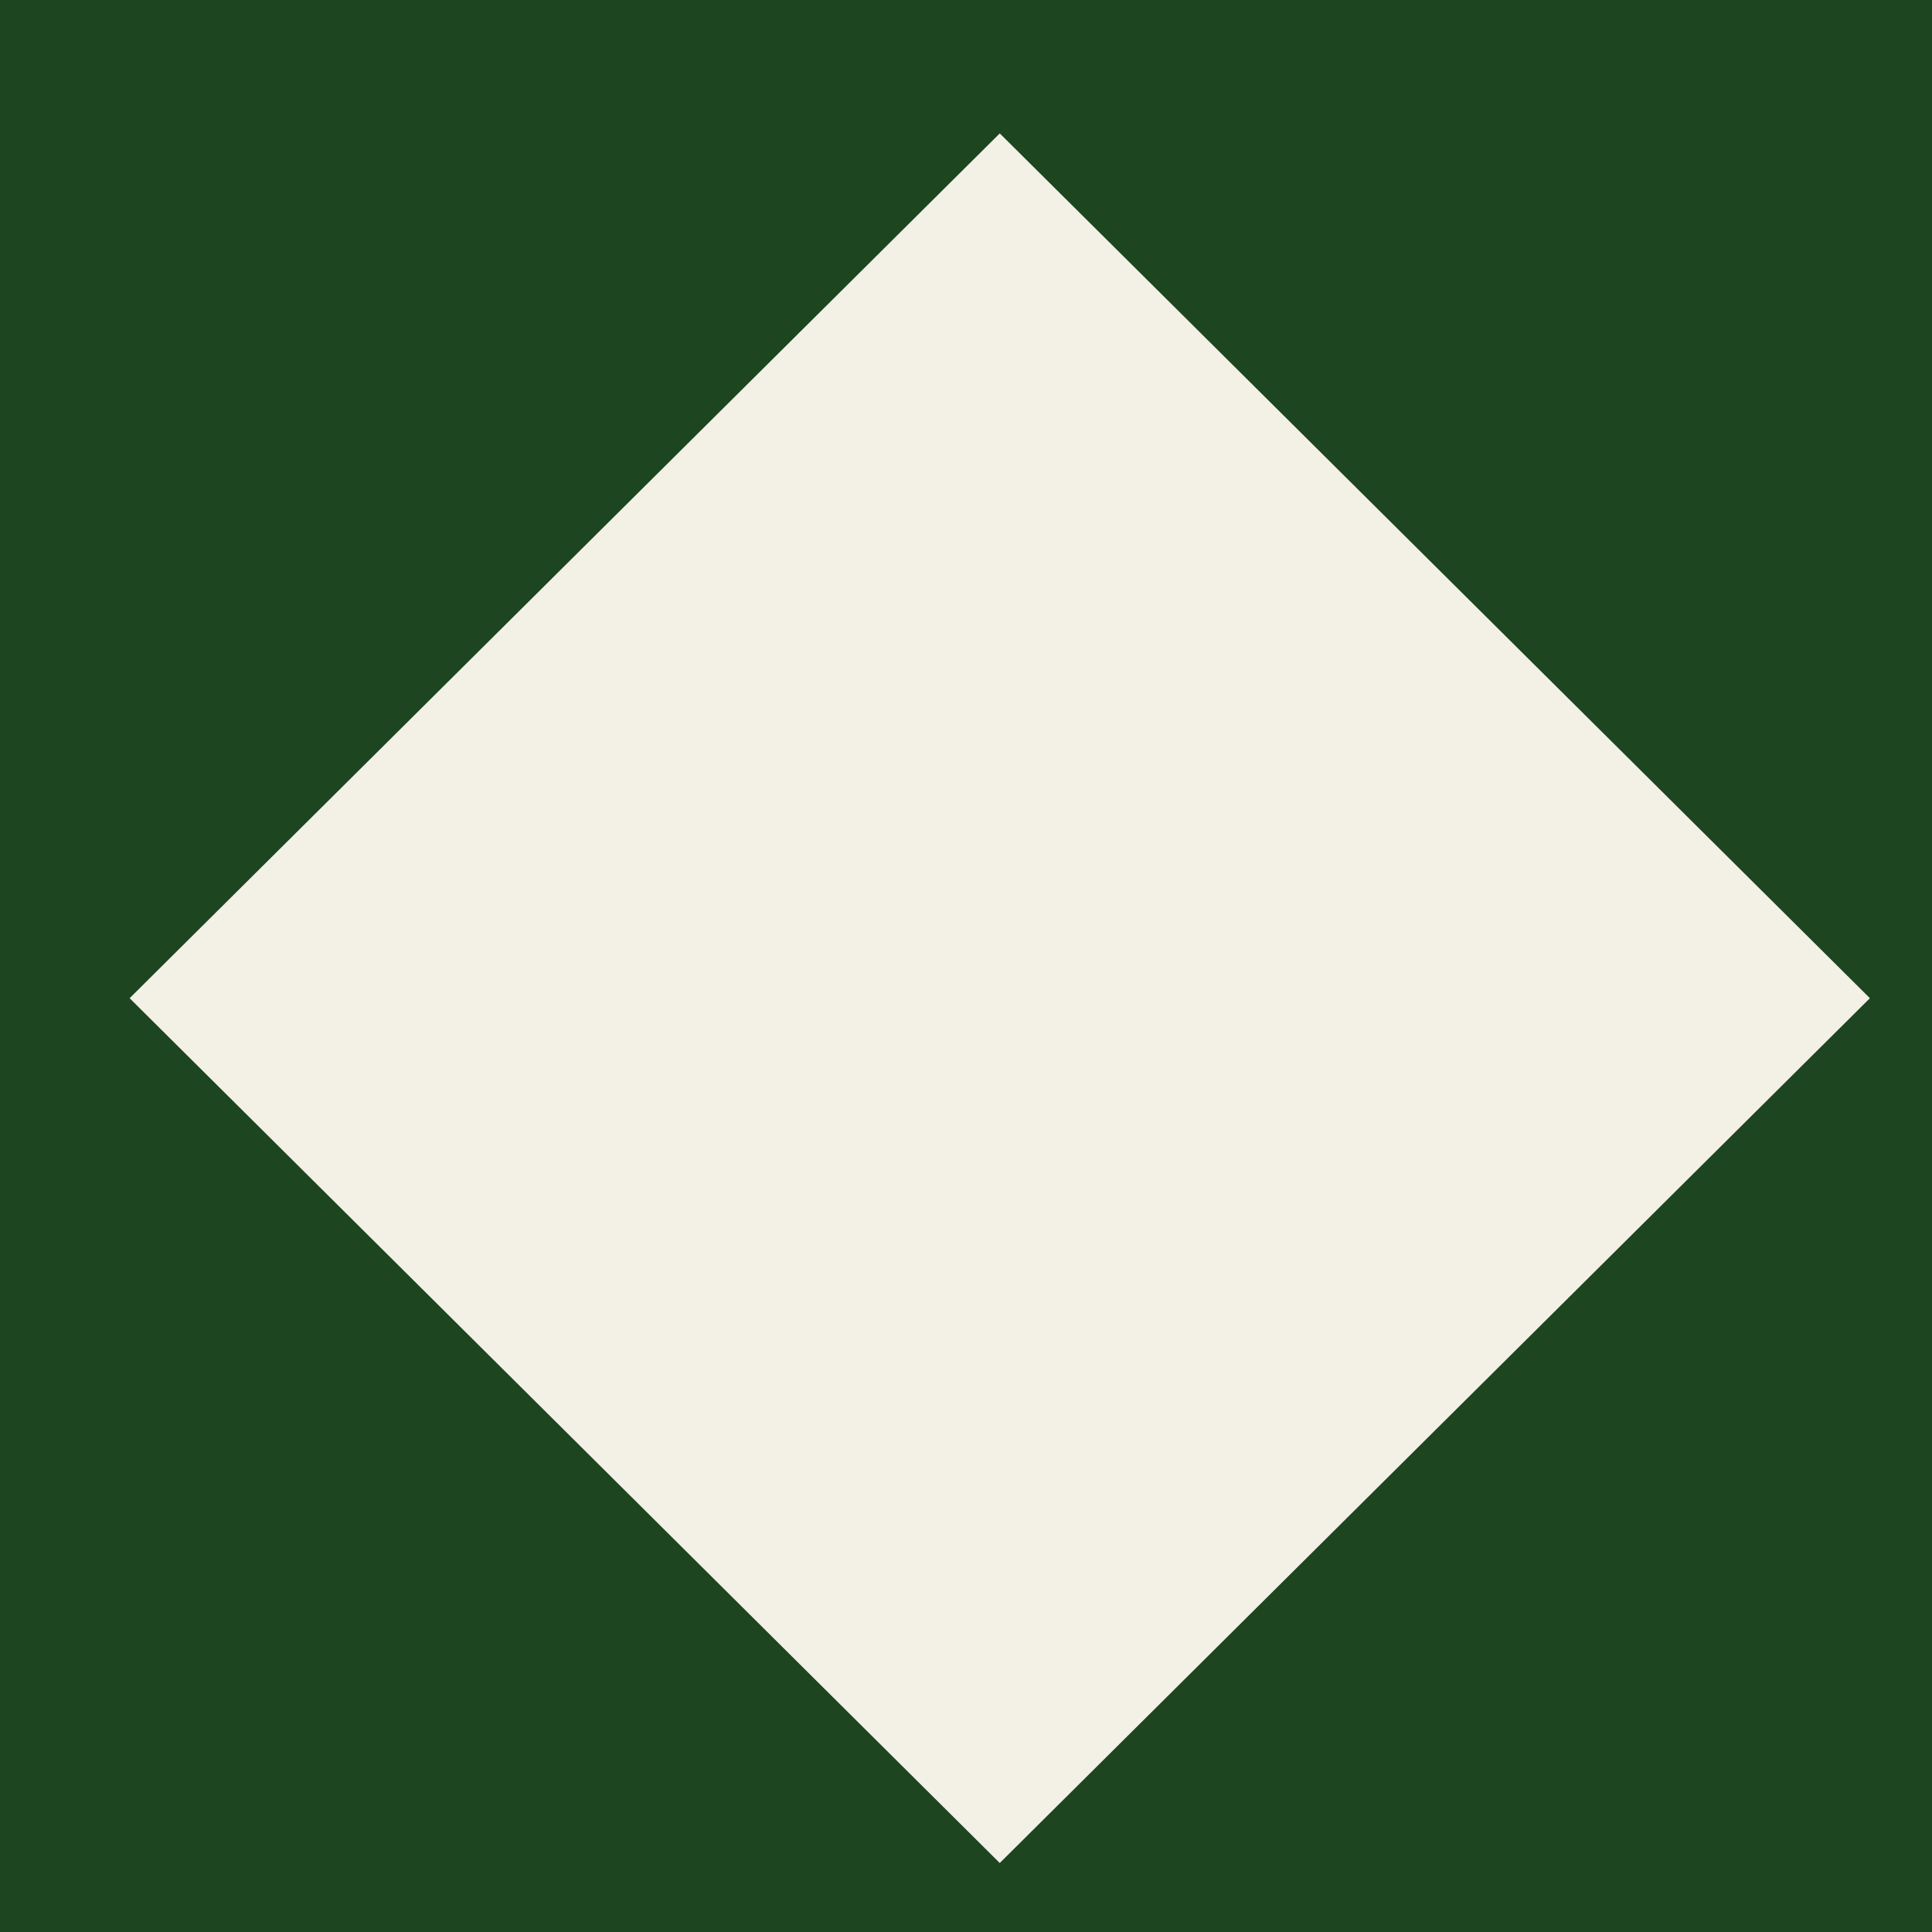 <svg xmlns="http://www.w3.org/2000/svg" width="21" height="21" viewBox="0 0 21 21">
  <g id="Groupe_1020" data-name="Groupe 1020" transform="translate(-347 -126)">
    <rect id="Rectangle_375" data-name="Rectangle 375" width="21" height="21" transform="translate(347 126)" fill="#1d4520"/>
    <path id="Tracé_588" data-name="Tracé 588" d="M6.671,16.267l9.458-9.4,9.458,9.4-9.458,9.4Z" transform="translate(341.738 120.583)" fill="#f3f0e6"/>
  </g>
</svg>
